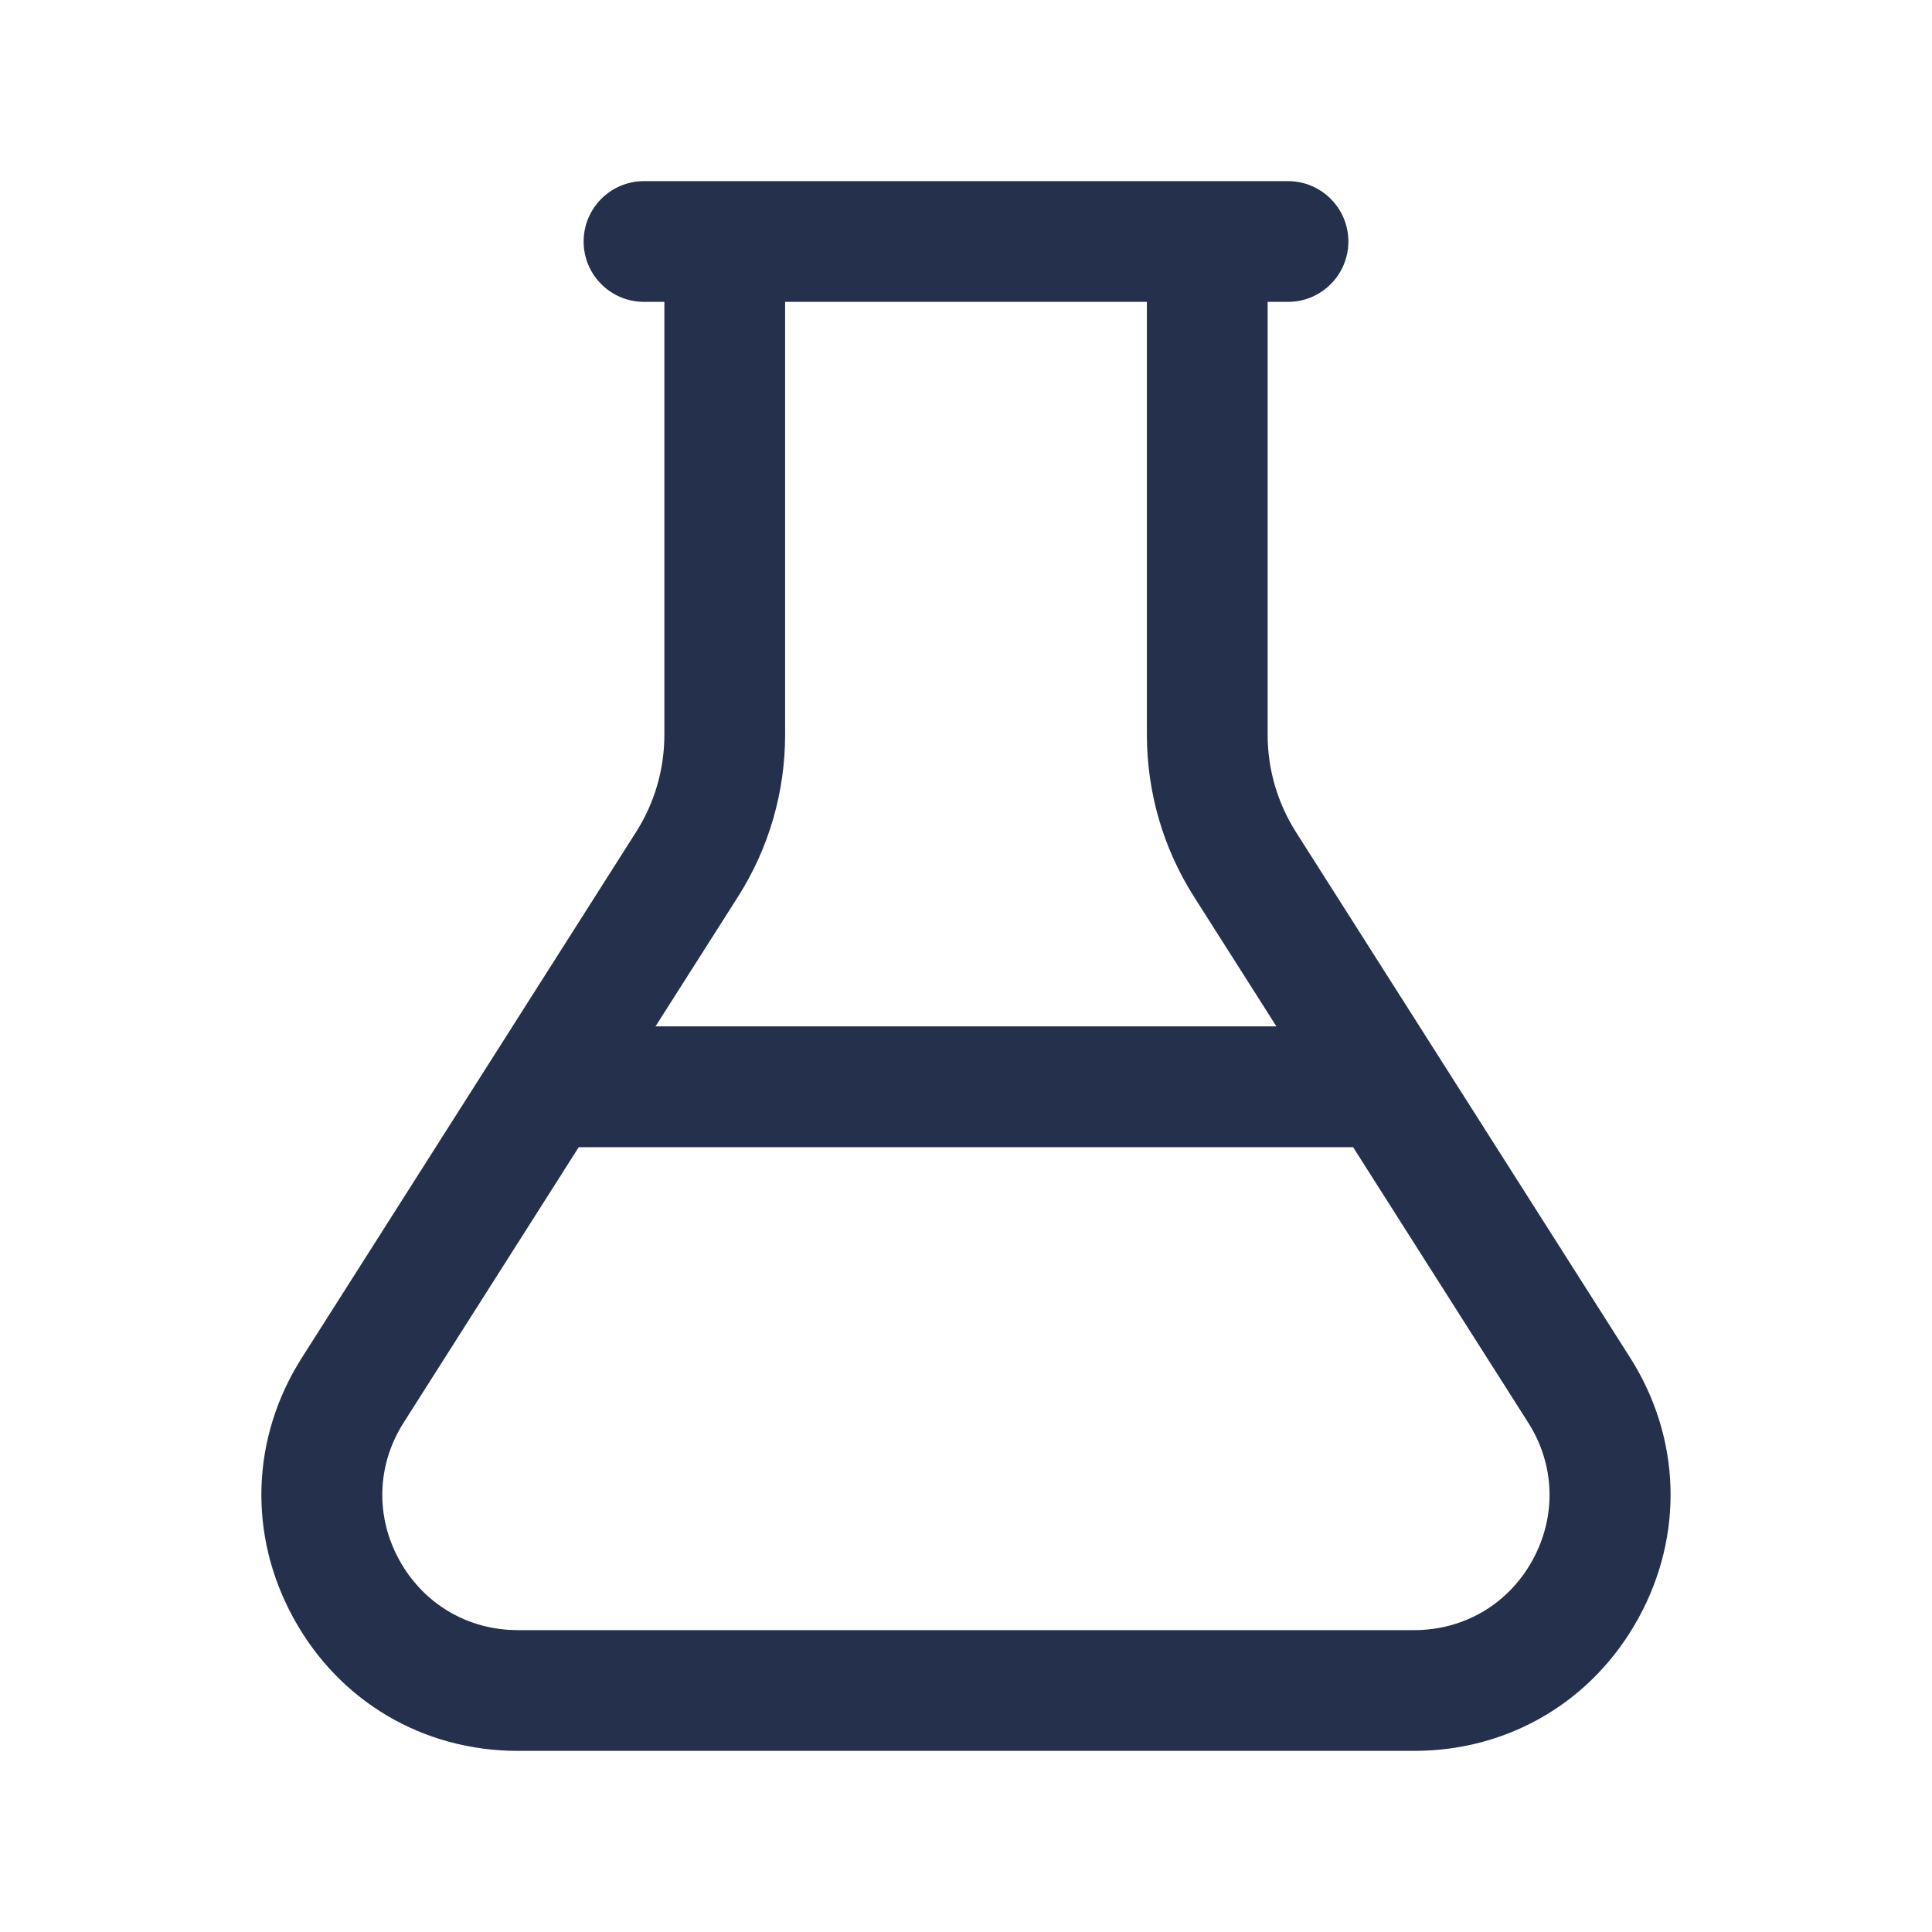 <svg width="24" height="24" viewBox="0 0 24 24" fill="none" xmlns="http://www.w3.org/2000/svg">
<path d="M20.25 16.865L16.098 10.335C15.869 9.973 15.747 9.556 15.747 9.127V3.75H16C16.414 3.75 16.75 3.414 16.75 3C16.75 2.586 16.414 2.25 16 2.25H8C7.586 2.25 7.25 2.586 7.25 3C7.25 3.414 7.586 3.75 8 3.75H8.253V9.127C8.253 9.556 8.132 9.973 7.902 10.335L3.75 16.866C3.118 17.86 3.079 19.069 3.646 20.101C4.212 21.134 5.254 21.75 6.432 21.75H17.567C18.745 21.75 19.786 21.134 20.353 20.102C20.92 19.07 20.882 17.86 20.25 16.865ZM9.168 11.139C9.551 10.537 9.753 9.841 9.753 9.127V3.75H14.247V9.127C14.247 9.841 14.449 10.537 14.832 11.139L15.856 12.75H8.143L9.168 11.139ZM19.038 19.38C18.739 19.925 18.189 20.25 17.567 20.25H6.432C5.81 20.25 5.26 19.924 4.96 19.379C4.66 18.834 4.681 18.195 5.015 17.671L7.189 14.251H16.809L18.983 17.671C19.317 18.195 19.338 18.834 19.038 19.38Z" fill="#25314C"/>
</svg>
